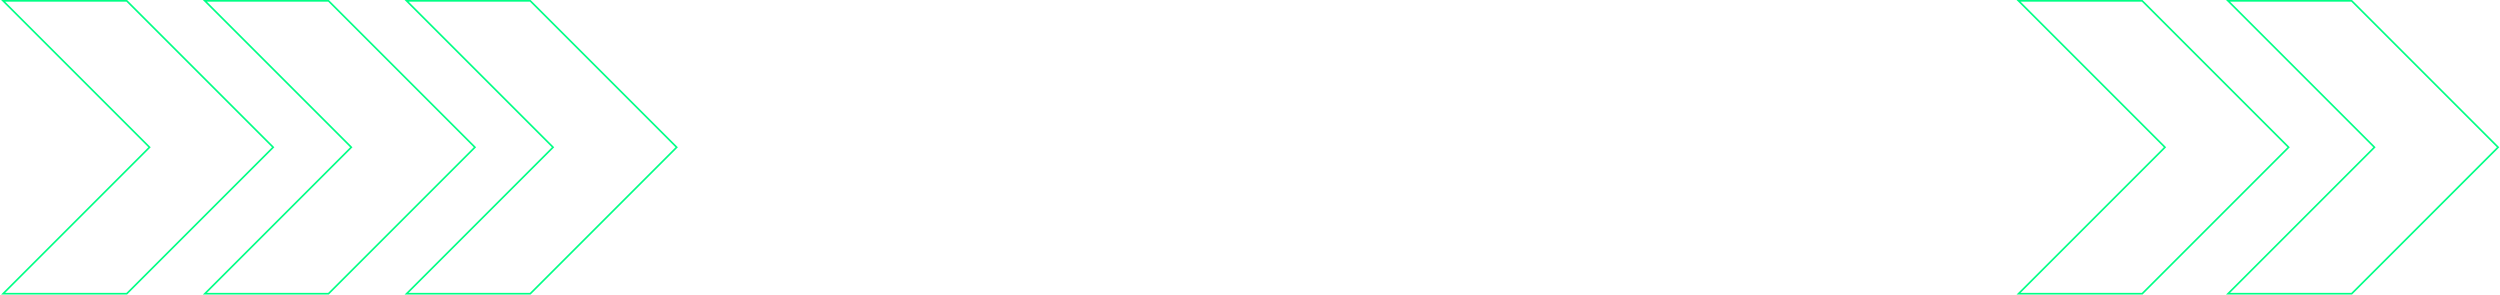 <svg width="1499" height="177" viewBox="0 0 1499 177" fill="none" xmlns="http://www.w3.org/2000/svg">
<g clip-path="url(#clip0_348_528)">
<path d="M1297.77 88.656L1298.12 88.303L1297.77 87.949L1210.32 0.5H1284.46L1372.26 88.303L1284.46 176.106H1210.32L1297.77 88.656Z" stroke="#00FF85"/>
<path d="M1423.37 88.656L1423.72 88.303L1423.37 87.949L1335.92 0.5H1410.06L1497.86 88.303L1410.06 176.106H1335.92L1423.37 88.656Z" stroke="#00FF85"/>
<path d="M331.253 88.656L331.606 88.303L331.253 87.949L243.804 0.5H317.942L405.745 88.303L317.942 176.106H243.804L331.253 88.656Z" stroke="#00FF85"/>
<path d="M210.279 88.656L210.633 88.303L210.279 87.949L122.83 0.5H196.969L284.771 88.303L196.969 176.106H122.83L210.279 88.656Z" stroke="#00FF85"/>
<path d="M89.306 88.656L89.659 88.303L89.306 87.949L1.857 0.5H75.995L163.798 88.303L75.995 176.106H1.857L89.306 88.656Z" stroke="#00FF85"/>
</g>
<defs>
<clipPath id="clip0_348_528">
<rect width="1499" height="177" fill="white"/>
</clipPath>
</defs>
</svg>
